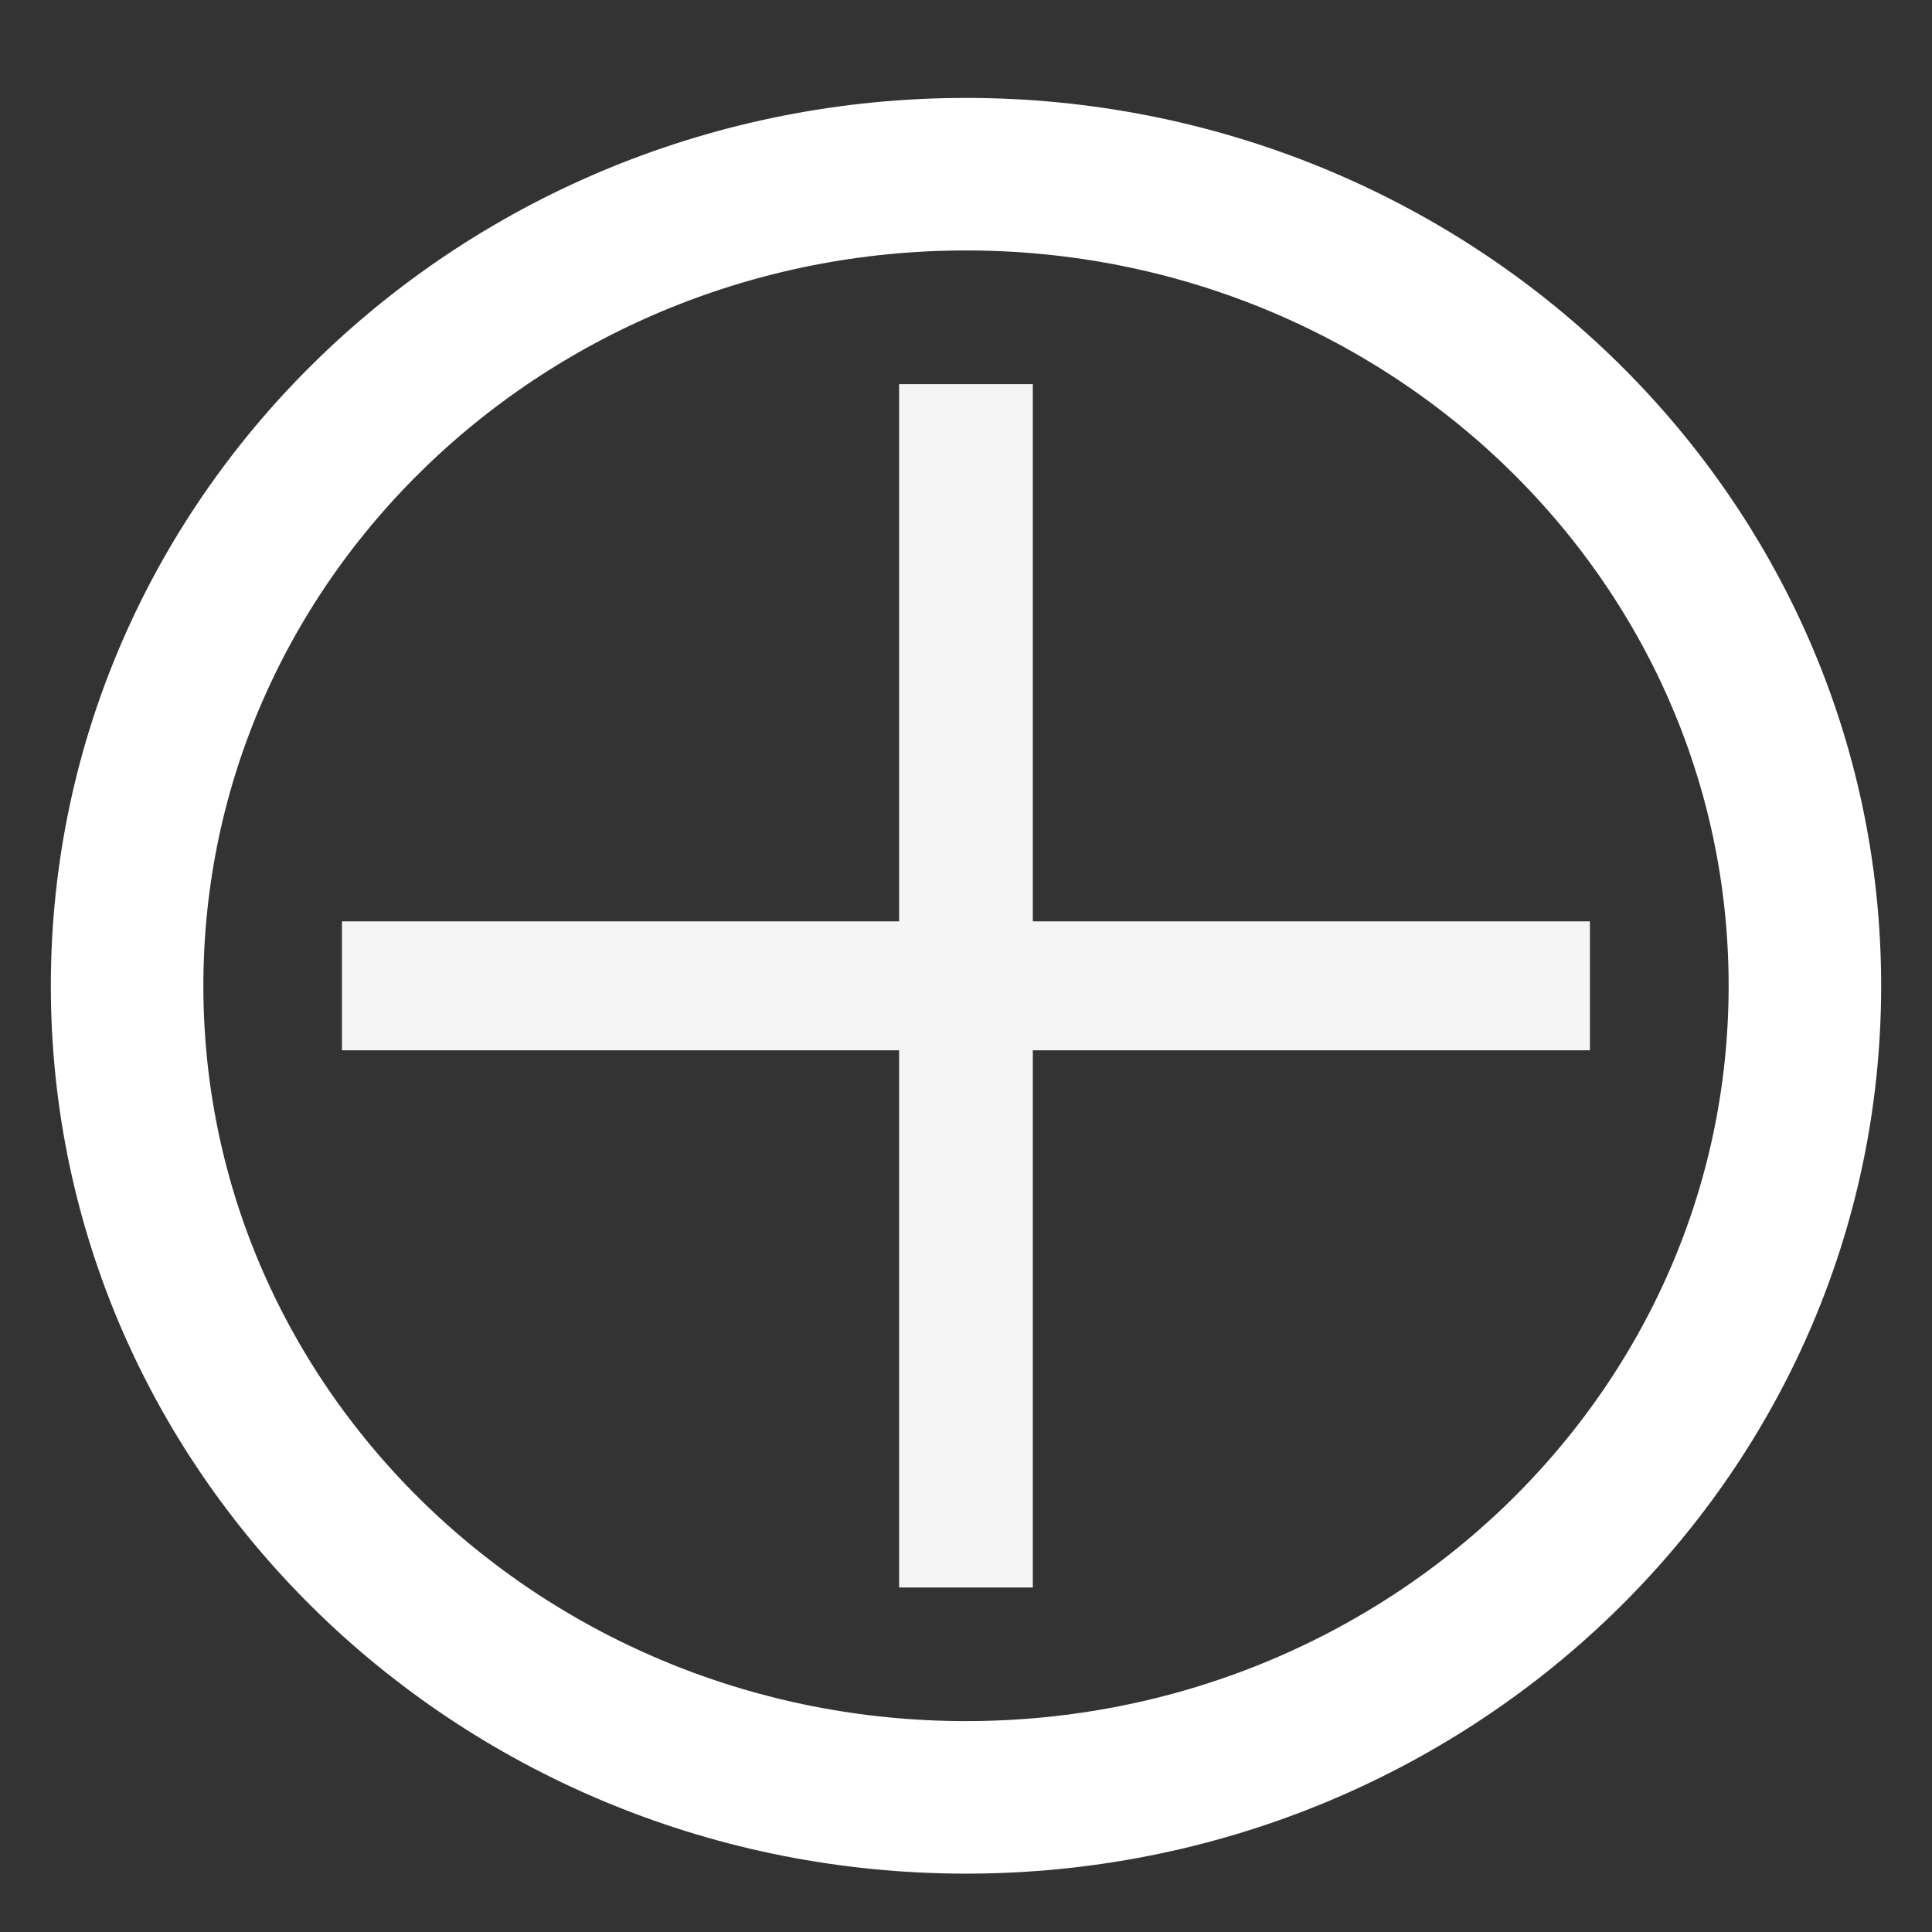 <svg width="19" height="19" viewBox="0 0 19 19" fill="none" xmlns="http://www.w3.org/2000/svg">
<rect x="0" y="0" width="19" height="19" fill="#333333" stroke="none"/>
<path d="M9.5 17.676C14.03 17.676 17.75 14.128 17.75 9.695C17.75 5.261 14.03 1.713 9.5 1.713C4.97 1.713 1.25 5.261 1.25 9.695C1.25 14.128 4.97 17.676 9.5 17.676Z" stroke="white" stroke-width="1.5"/>
<path d="M8.842 15.612V10.329H3.363V9.061H8.842V3.778H10.157V9.061H15.636V10.329H10.157V15.612H8.842Z" fill="#F5F5F5"/>
</svg>
